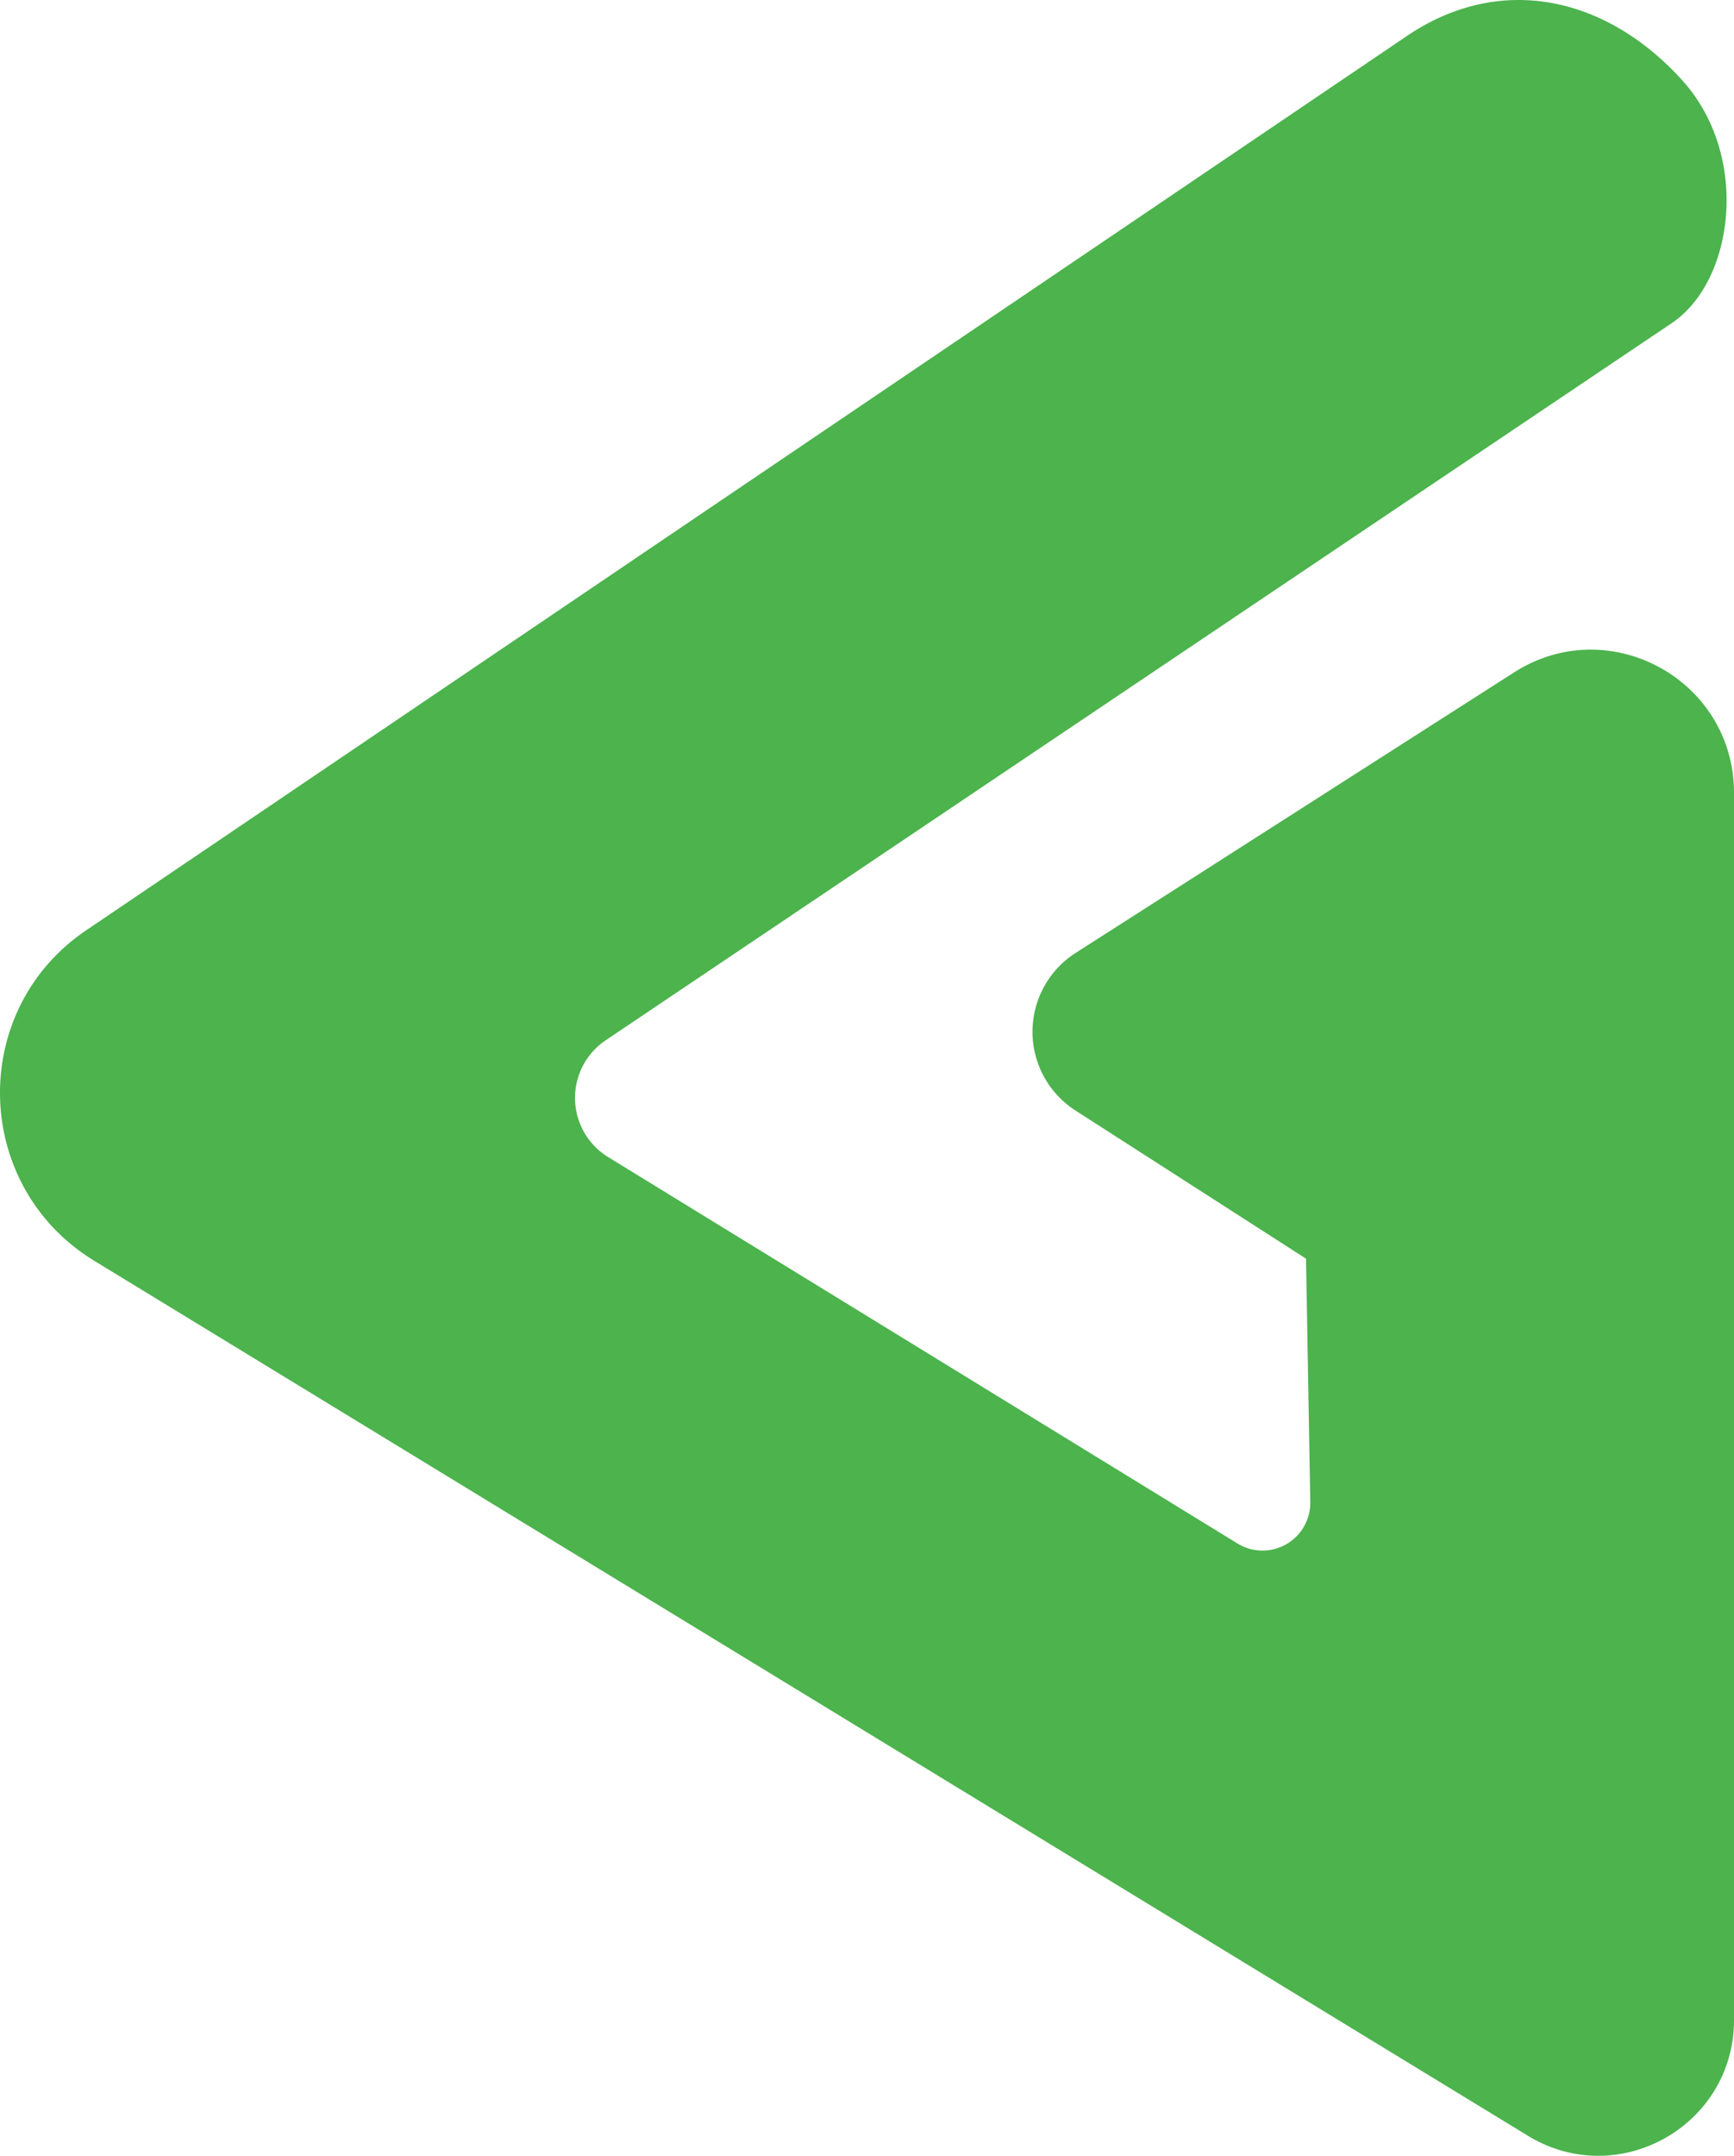 <svg id="레이어_1" data-name="레이어 1" xmlns="http://www.w3.org/2000/svg" viewBox="0 0 471.85 586.36"><defs><style>.cls-1{fill:#4cb34d;}</style></defs><title>GAMEBLA Symbol</title><path class="cls-1" d="M471.85,215.66V549.43c0,28.78-31.51,46.47-56.08,31.48l-390.15-238C-7.6,322.6-8.73,274.76,23.5,253L382.82,9.8c25.5-17.26,54.35-10.78,75,12.1h0c18.57,20.6,14.07,54.71-3,66.05l-290,195a18.88,18.88,0,0,0,.66,31.76L336.81,419.86a13,13,0,0,0,19.74-11.27l-1.16-66.24-62.71-40.28a25.46,25.46,0,0,1,0-42.87L412,182.89C437.89,166.33,471.85,184.93,471.85,215.66Z" transform="translate(0 0)"/></svg>